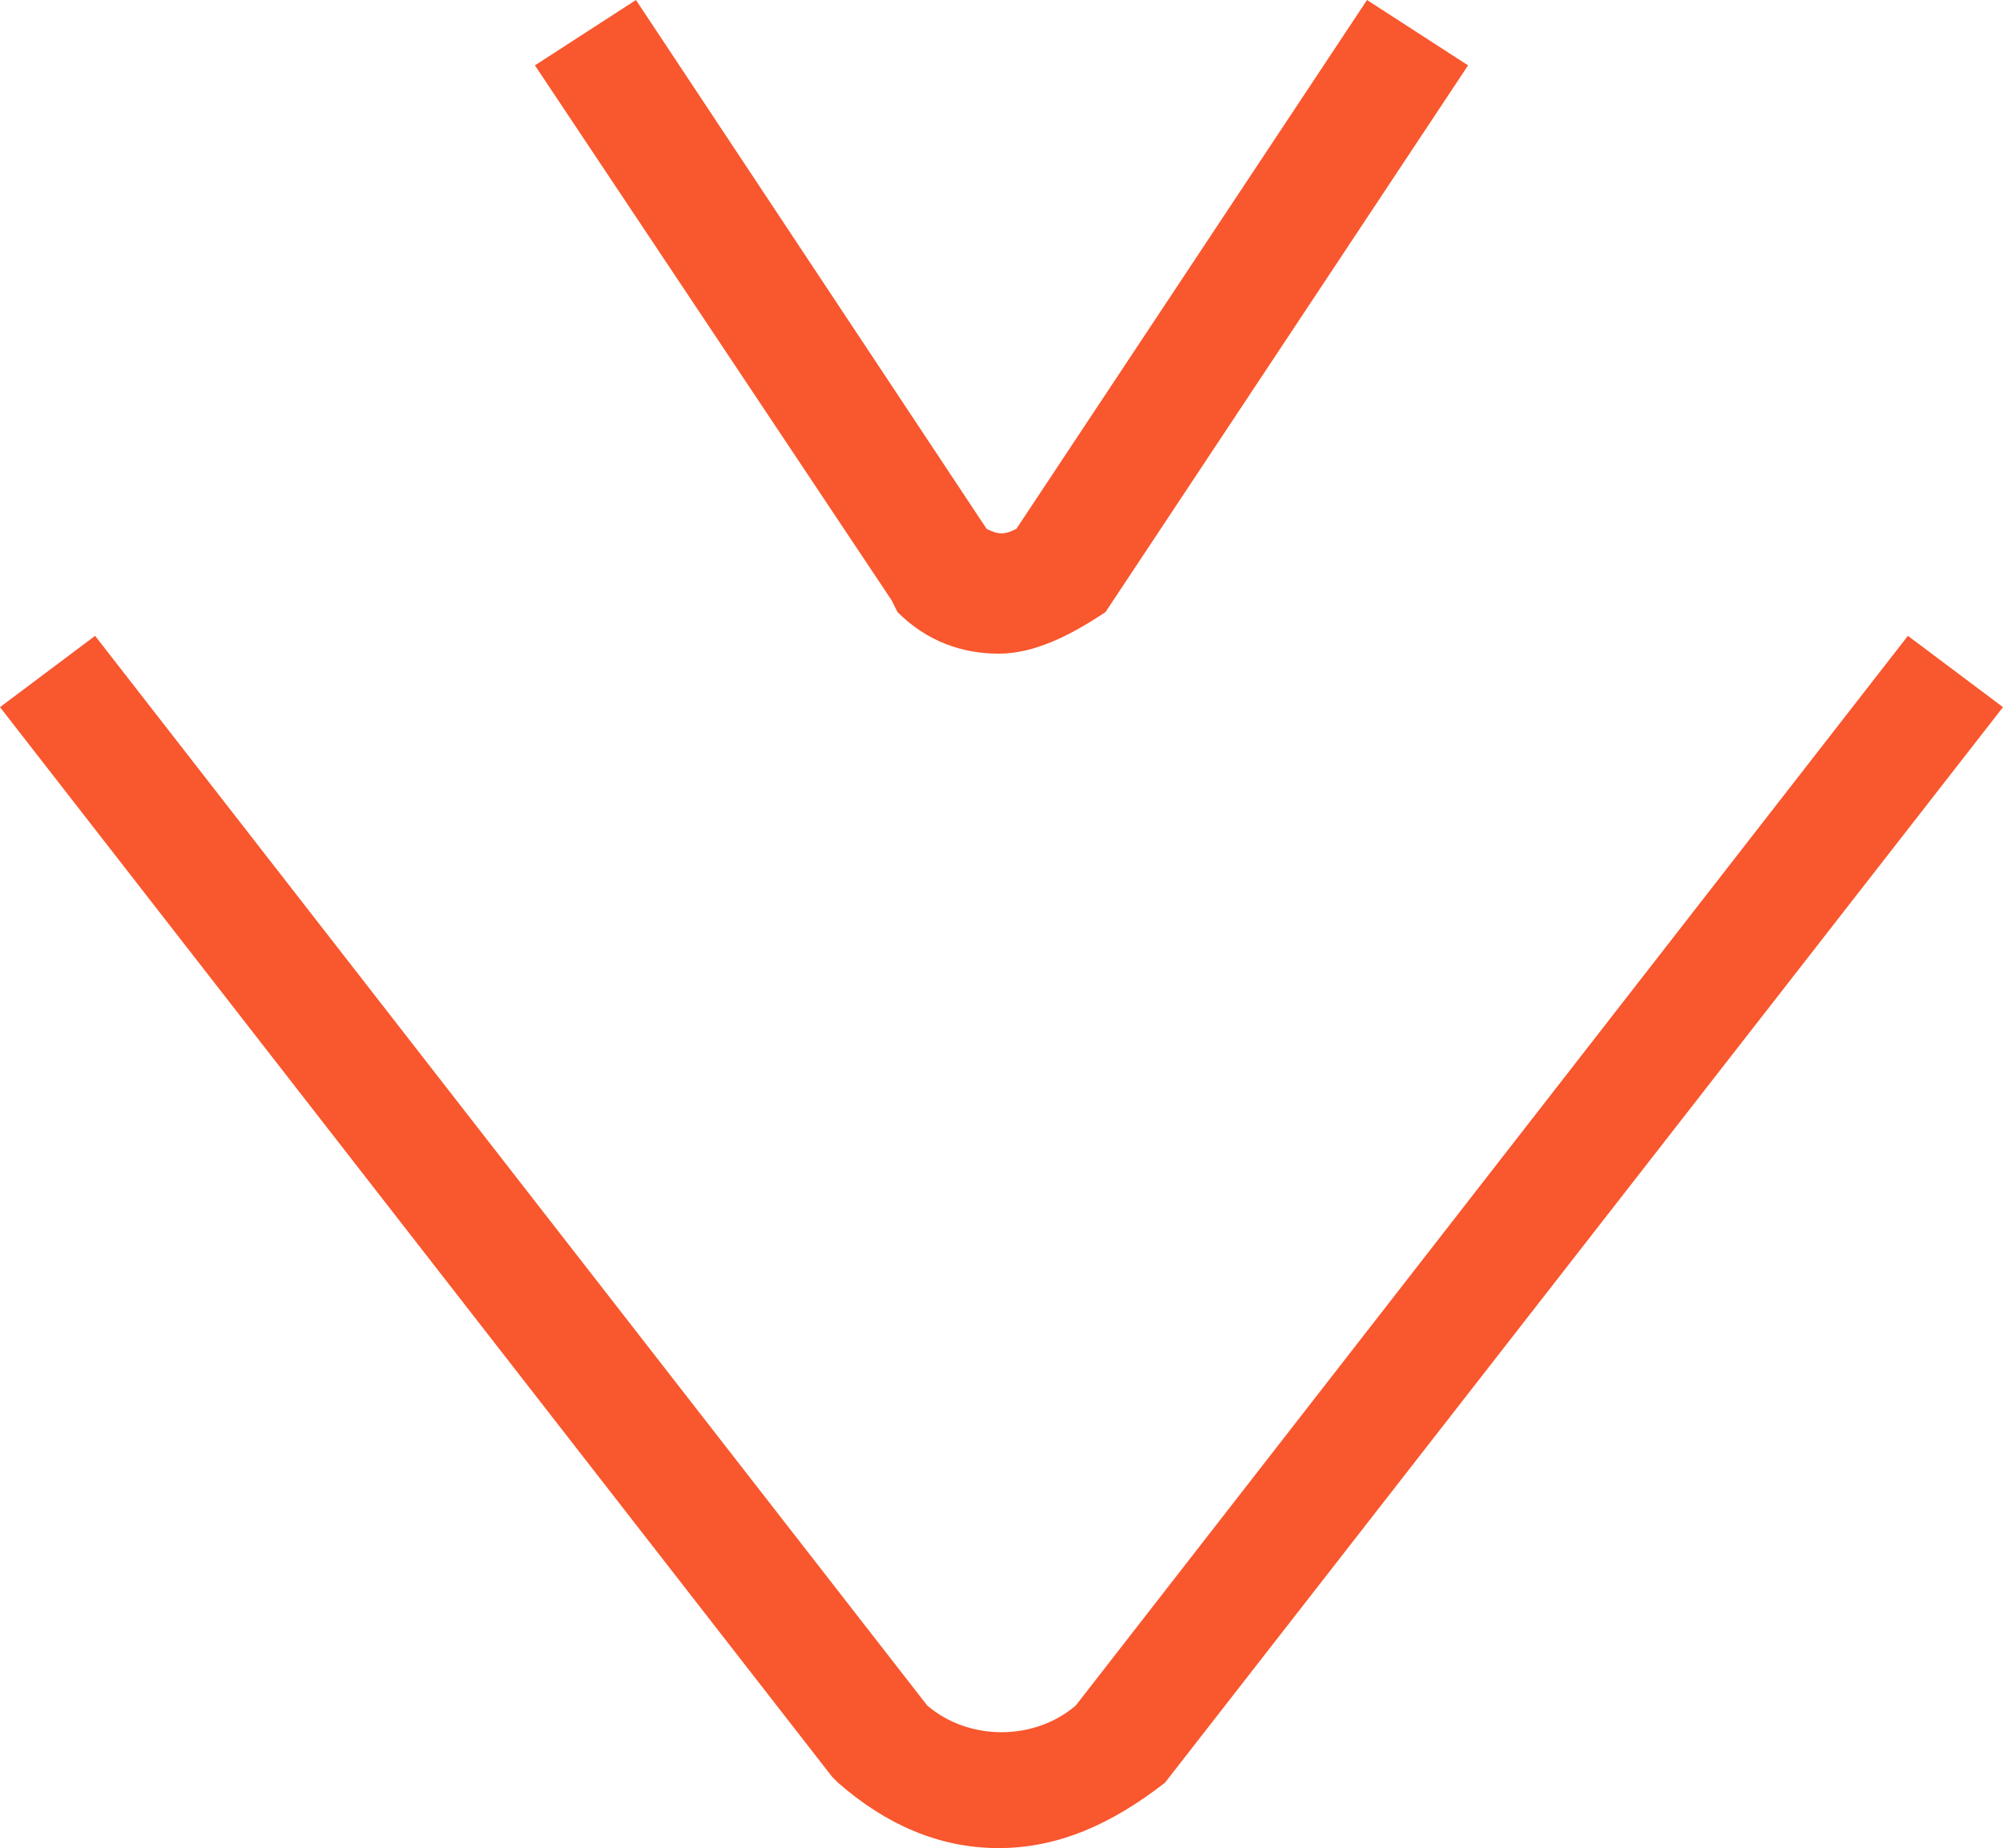 <?xml version="1.0" encoding="utf-8"?>
<!-- Generator: Adobe Illustrator 17.1.0, SVG Export Plug-In . SVG Version: 6.00 Build 0)  -->
<!DOCTYPE svg PUBLIC "-//W3C//DTD SVG 1.1//EN" "http://www.w3.org/Graphics/SVG/1.1/DTD/svg11.dtd">
<svg version="1.1" id="Layer_1" xmlns="http://www.w3.org/2000/svg" xmlns:xlink="http://www.w3.org/1999/xlink" x="0px" y="0px"
	 width="33.7px" height="31.1px" viewBox="0 0 33.7 31.1" enable-background="new 0 0 33.7 31.1" xml:space="preserve">
<path fill="#F9572E" d="M16.8,31.1c-1,0-1.9-0.4-2.7-1.1L14,29.9l-14-18l1.6-1.2l14,18c0.7,0.6,1.8,0.6,2.5,0l14-18l1.6,1.2L19.6,30
	C18.7,30.7,17.8,31.1,16.8,31.1z"/>
<path fill="#F9572E" d="M16.8,11c-0.6,0-1.2-0.2-1.7-0.7L15,10.1l-6-9L10.7,0l5.9,8.9c0.2,0.1,0.3,0.1,0.5,0L23,0l1.7,1.1l-6.1,9.2
	C18,10.7,17.4,11,16.8,11z"/>
</svg>
